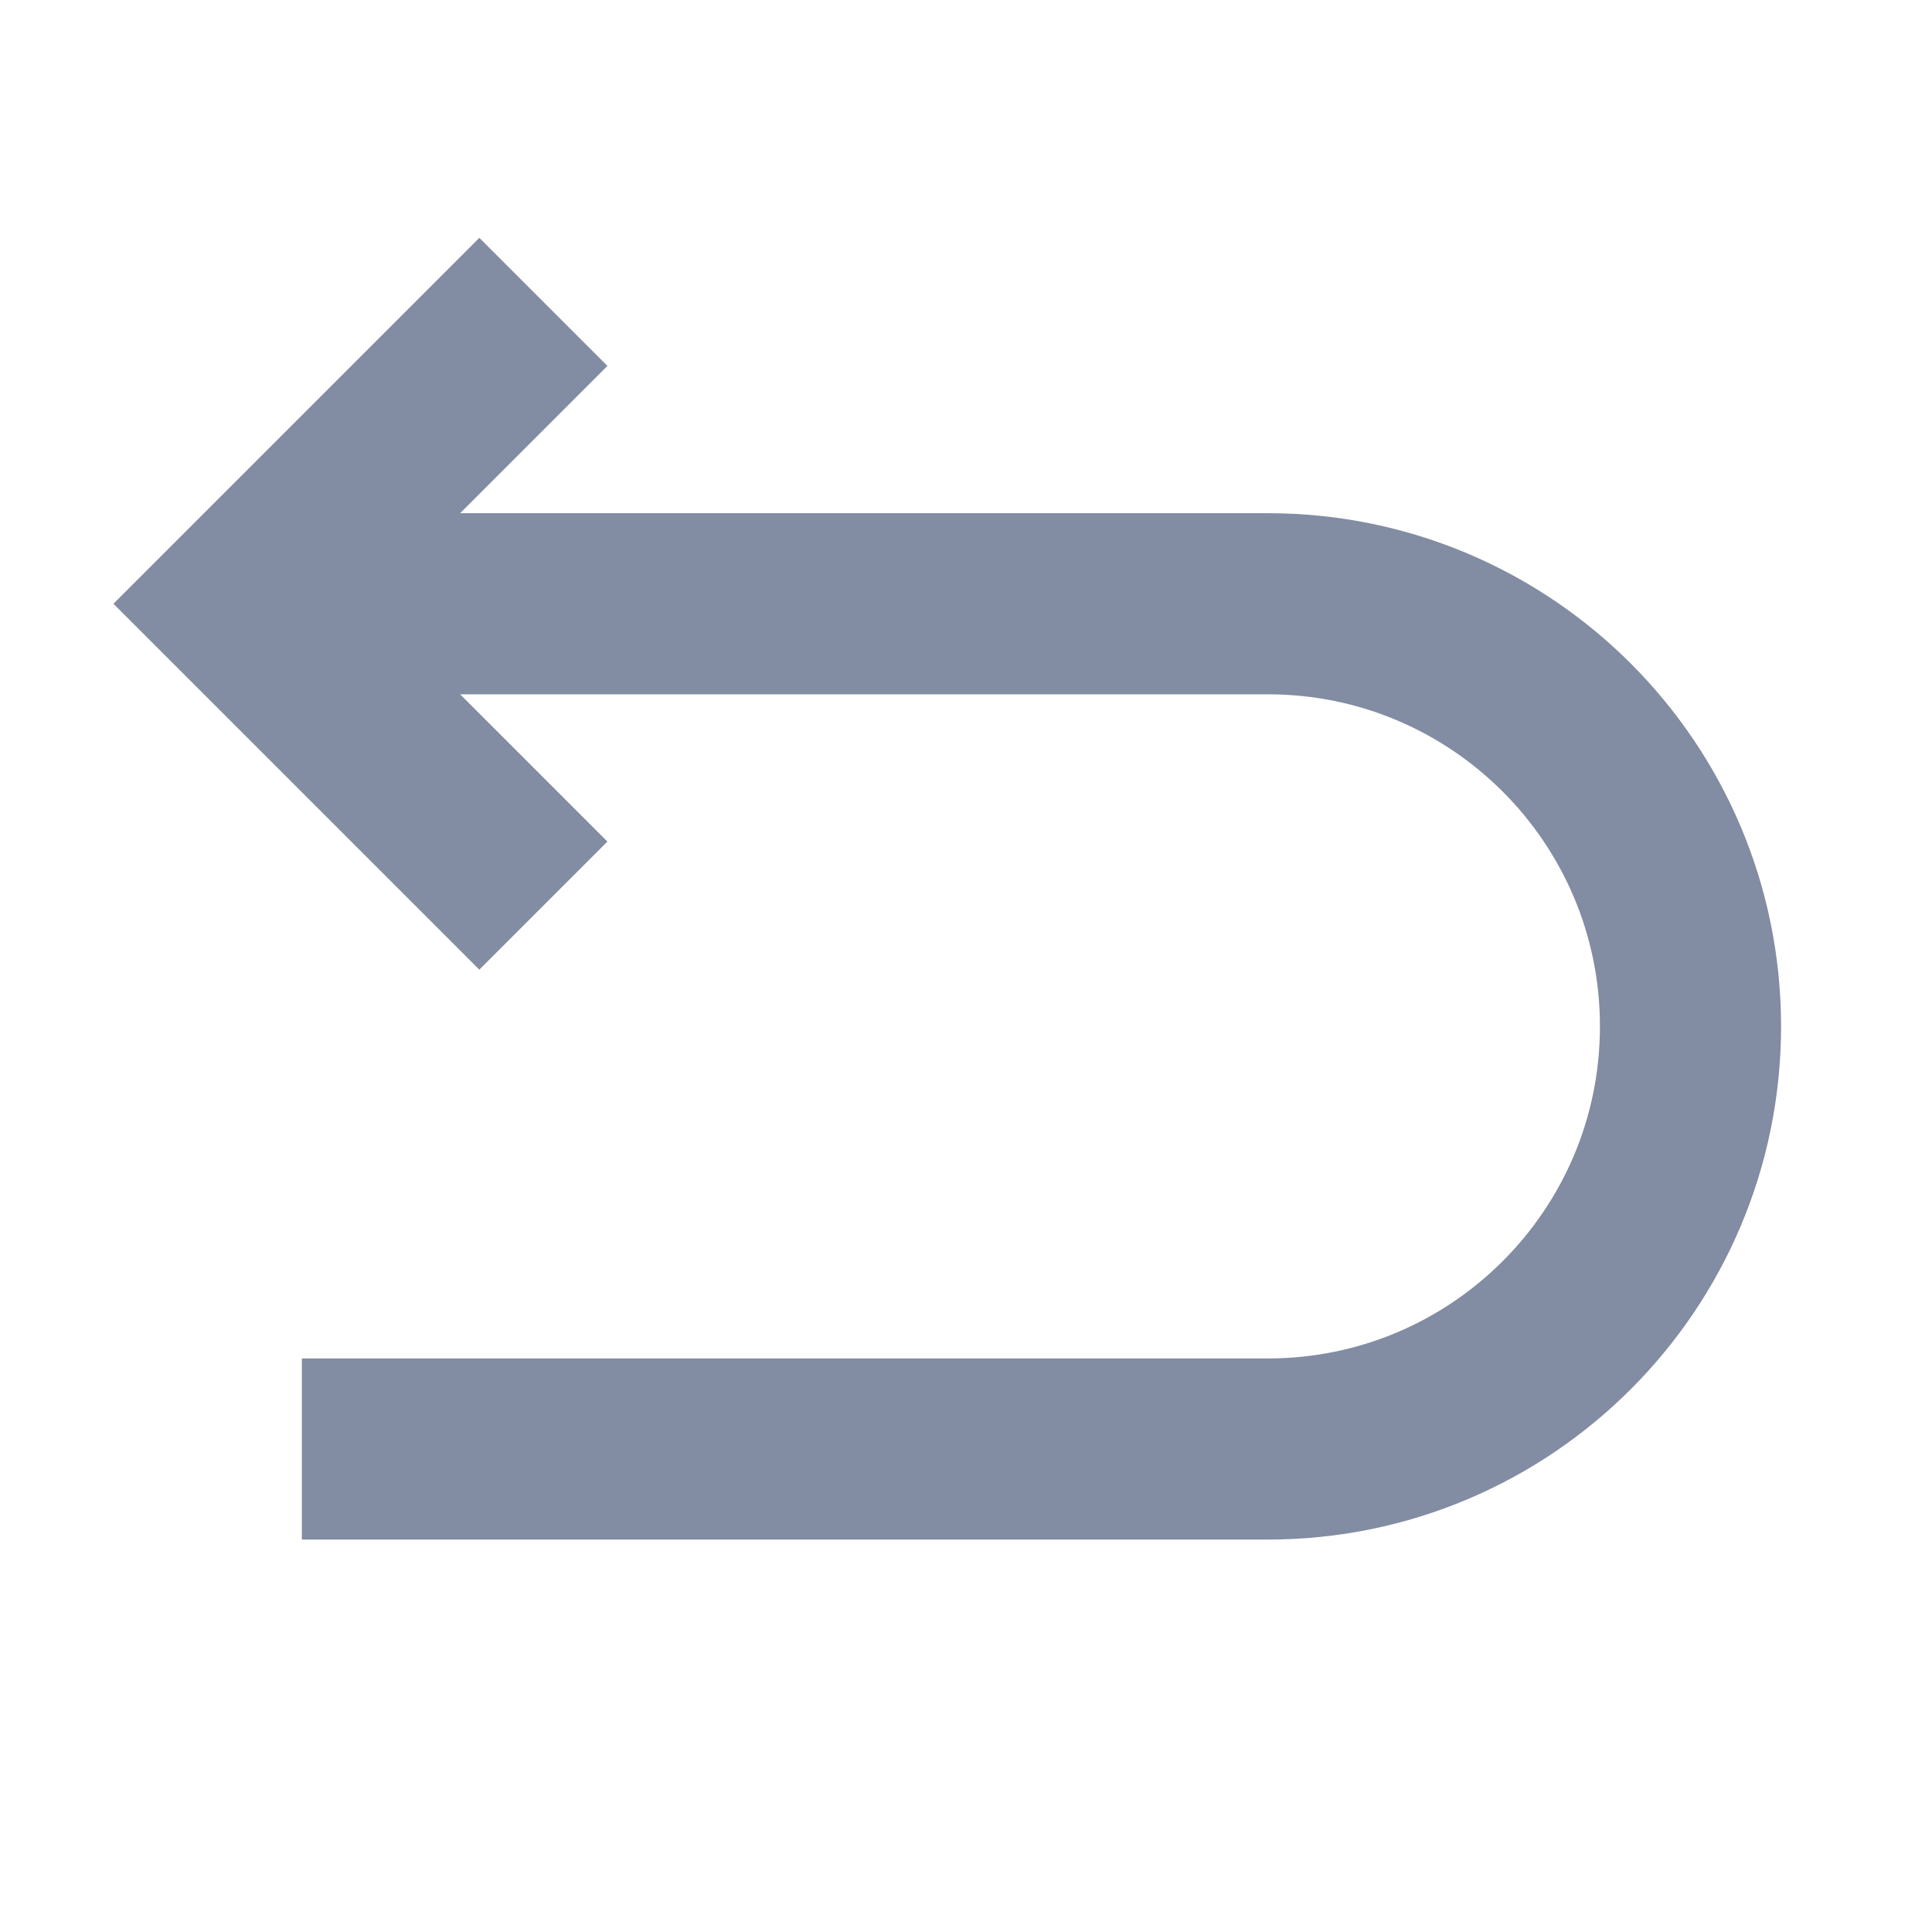 <svg width="16" height="16" viewBox="0 0 16 16" fill="none" xmlns="http://www.w3.org/2000/svg">
<path d="M2.5 12H10.5C12.433 12 14 10.433 14 8.5V8.5C14 6.567 12.433 5 10.5 5H2" stroke="#828CA2" stroke-width="1.5" stroke-linejoin="round"/>
<path d="M4.5 2.5L2 5L4.5 7.5" stroke="#828CA2" stroke-width="1.5"/>
</svg>
